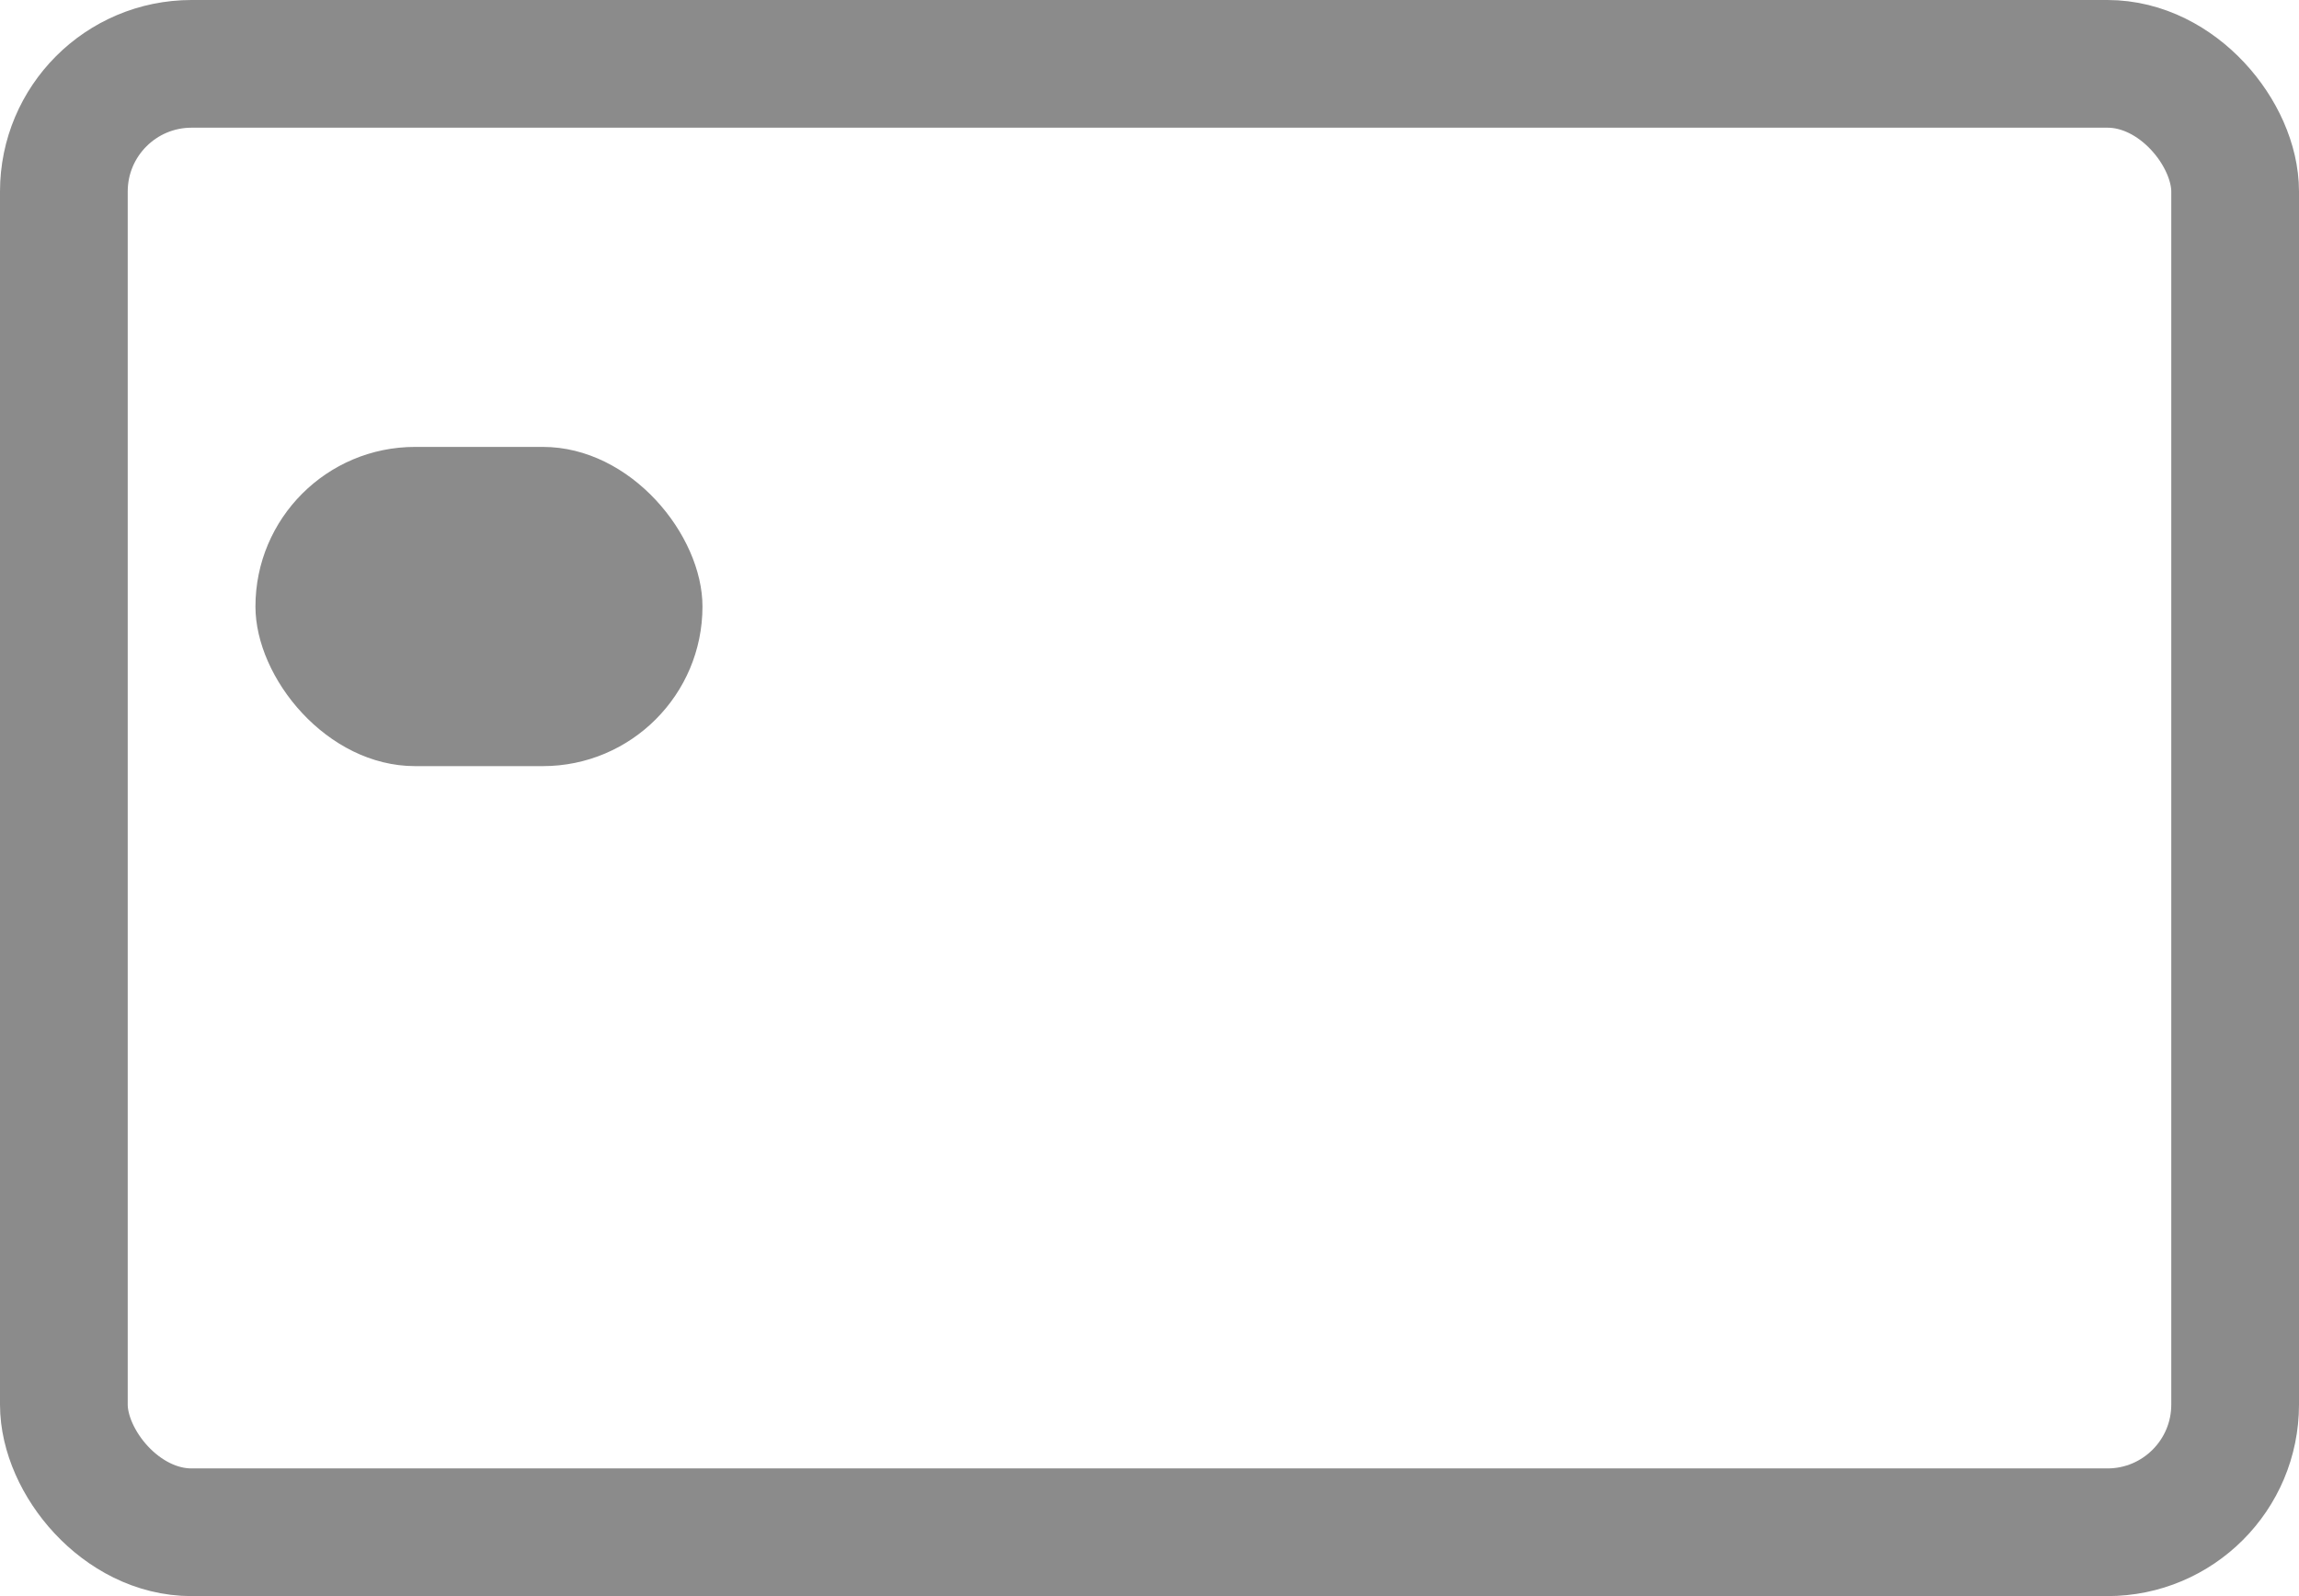 <svg width="36" height="25" viewBox="0 0 36 25" fill="none" xmlns="http://www.w3.org/2000/svg">
    <rect x="1" y="1" width="34" height="23" rx="2" stroke="#8B8B8B" stroke-width="2"/>
    <rect x="4" y="7" width="7" height="5" rx="2.5" fill="#8B8B8B"/>
</svg>